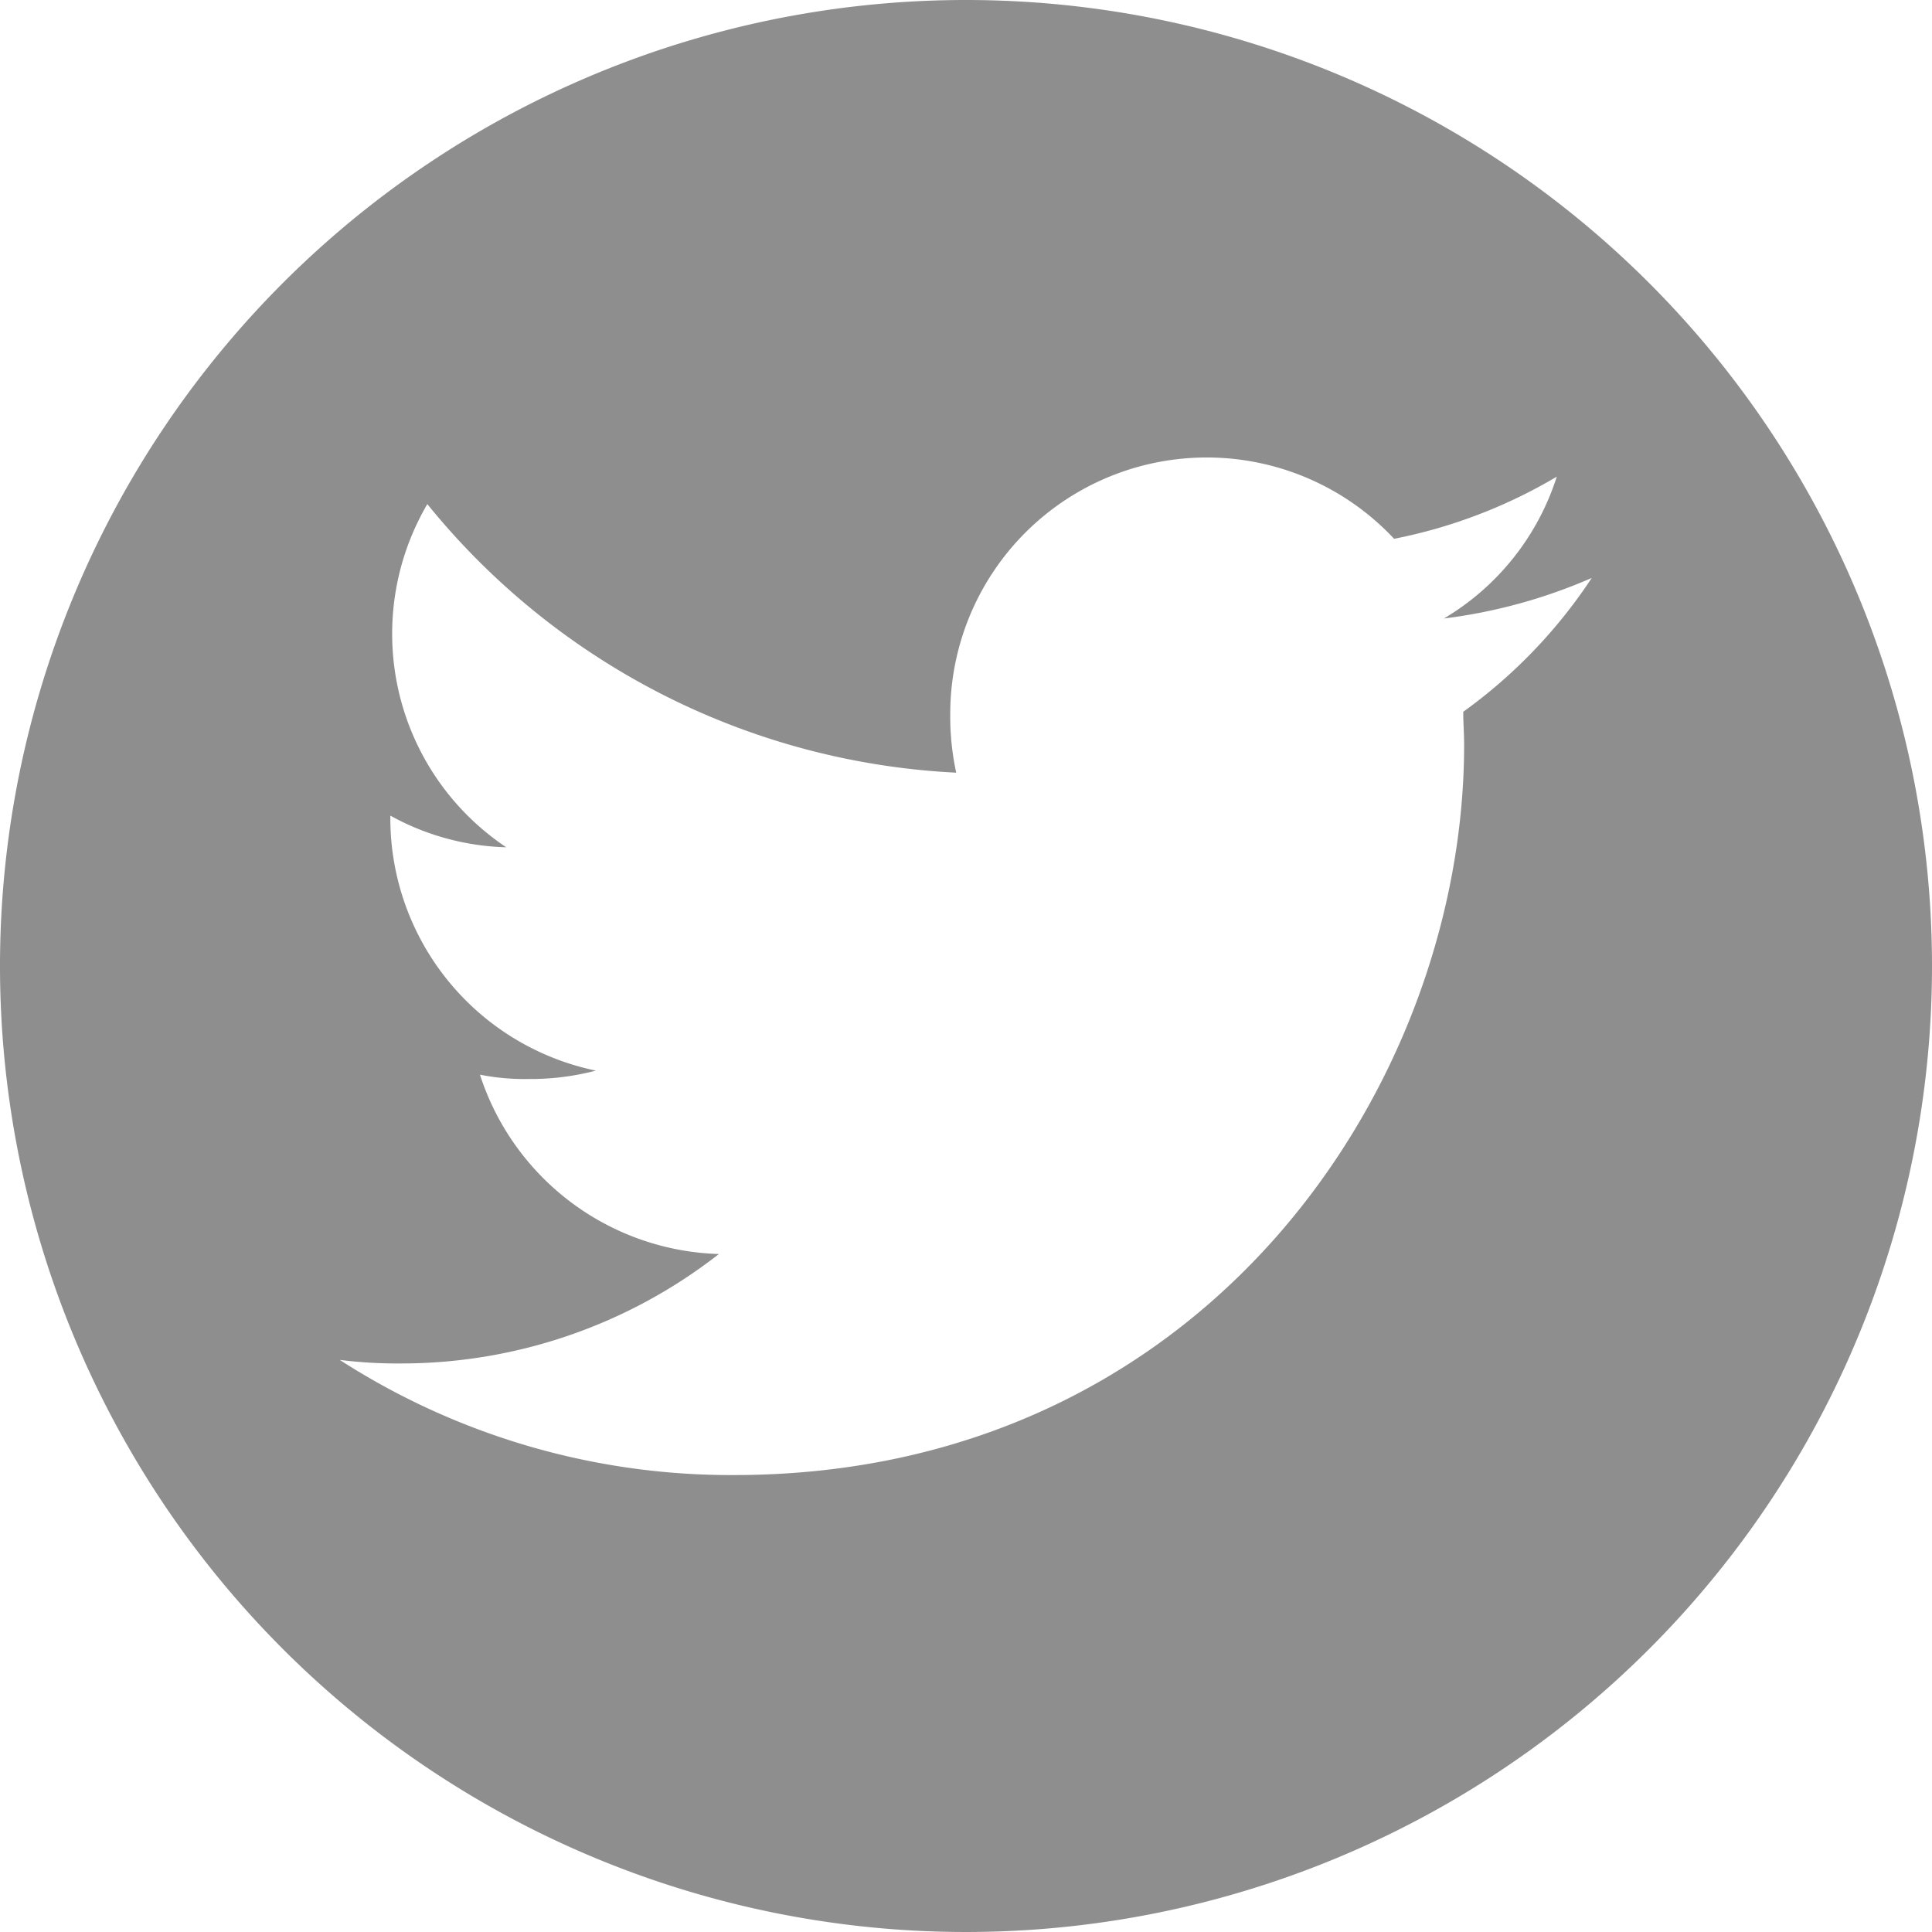 <svg xmlns:xlink="http://www.w3.org/1999/xlink" xmlns="http://www.w3.org/2000/svg" class="social-icon-index" width="152"  height="152" ><defs><symbol xmlns="http://www.w3.org/2000/svg" viewBox="0 0 152 152" id="tw">
    <path d="M76 0a76 76 0 1076 76A76 76 0 0076 0zm39.12 56c0 .86.07 1.72.07 2.61 0 26.67-20.31 57.44-57.46 57.44a56.79 56.79 0 01-31-9.06 36.45 36.45 0 004.83.28 40.59 40.59 0 0025-8.61 20.39 20.39 0 01-18.8-14.11 18 18 0 003.83.34 20.13 20.13 0 005.29-.66 20.28 20.28 0 01-16.17-19.84v-.22a19.92 19.92 0 009.12 2.49 20.2 20.2 0 01-6.21-27 57.16 57.16 0 0041.61 21.13 20.87 20.87 0 01-.47-4.6 20.18 20.18 0 0134.92-13.8 40.32 40.32 0 0012.8-4.89 20.06 20.06 0 01-8.88 11.16 42 42 0 0011.63-3.19A40.16 40.16 0 01115.12 56z"></path>
  </symbol></defs><use xlink:href="#tw" fill="#8E8E8E"></use></svg>